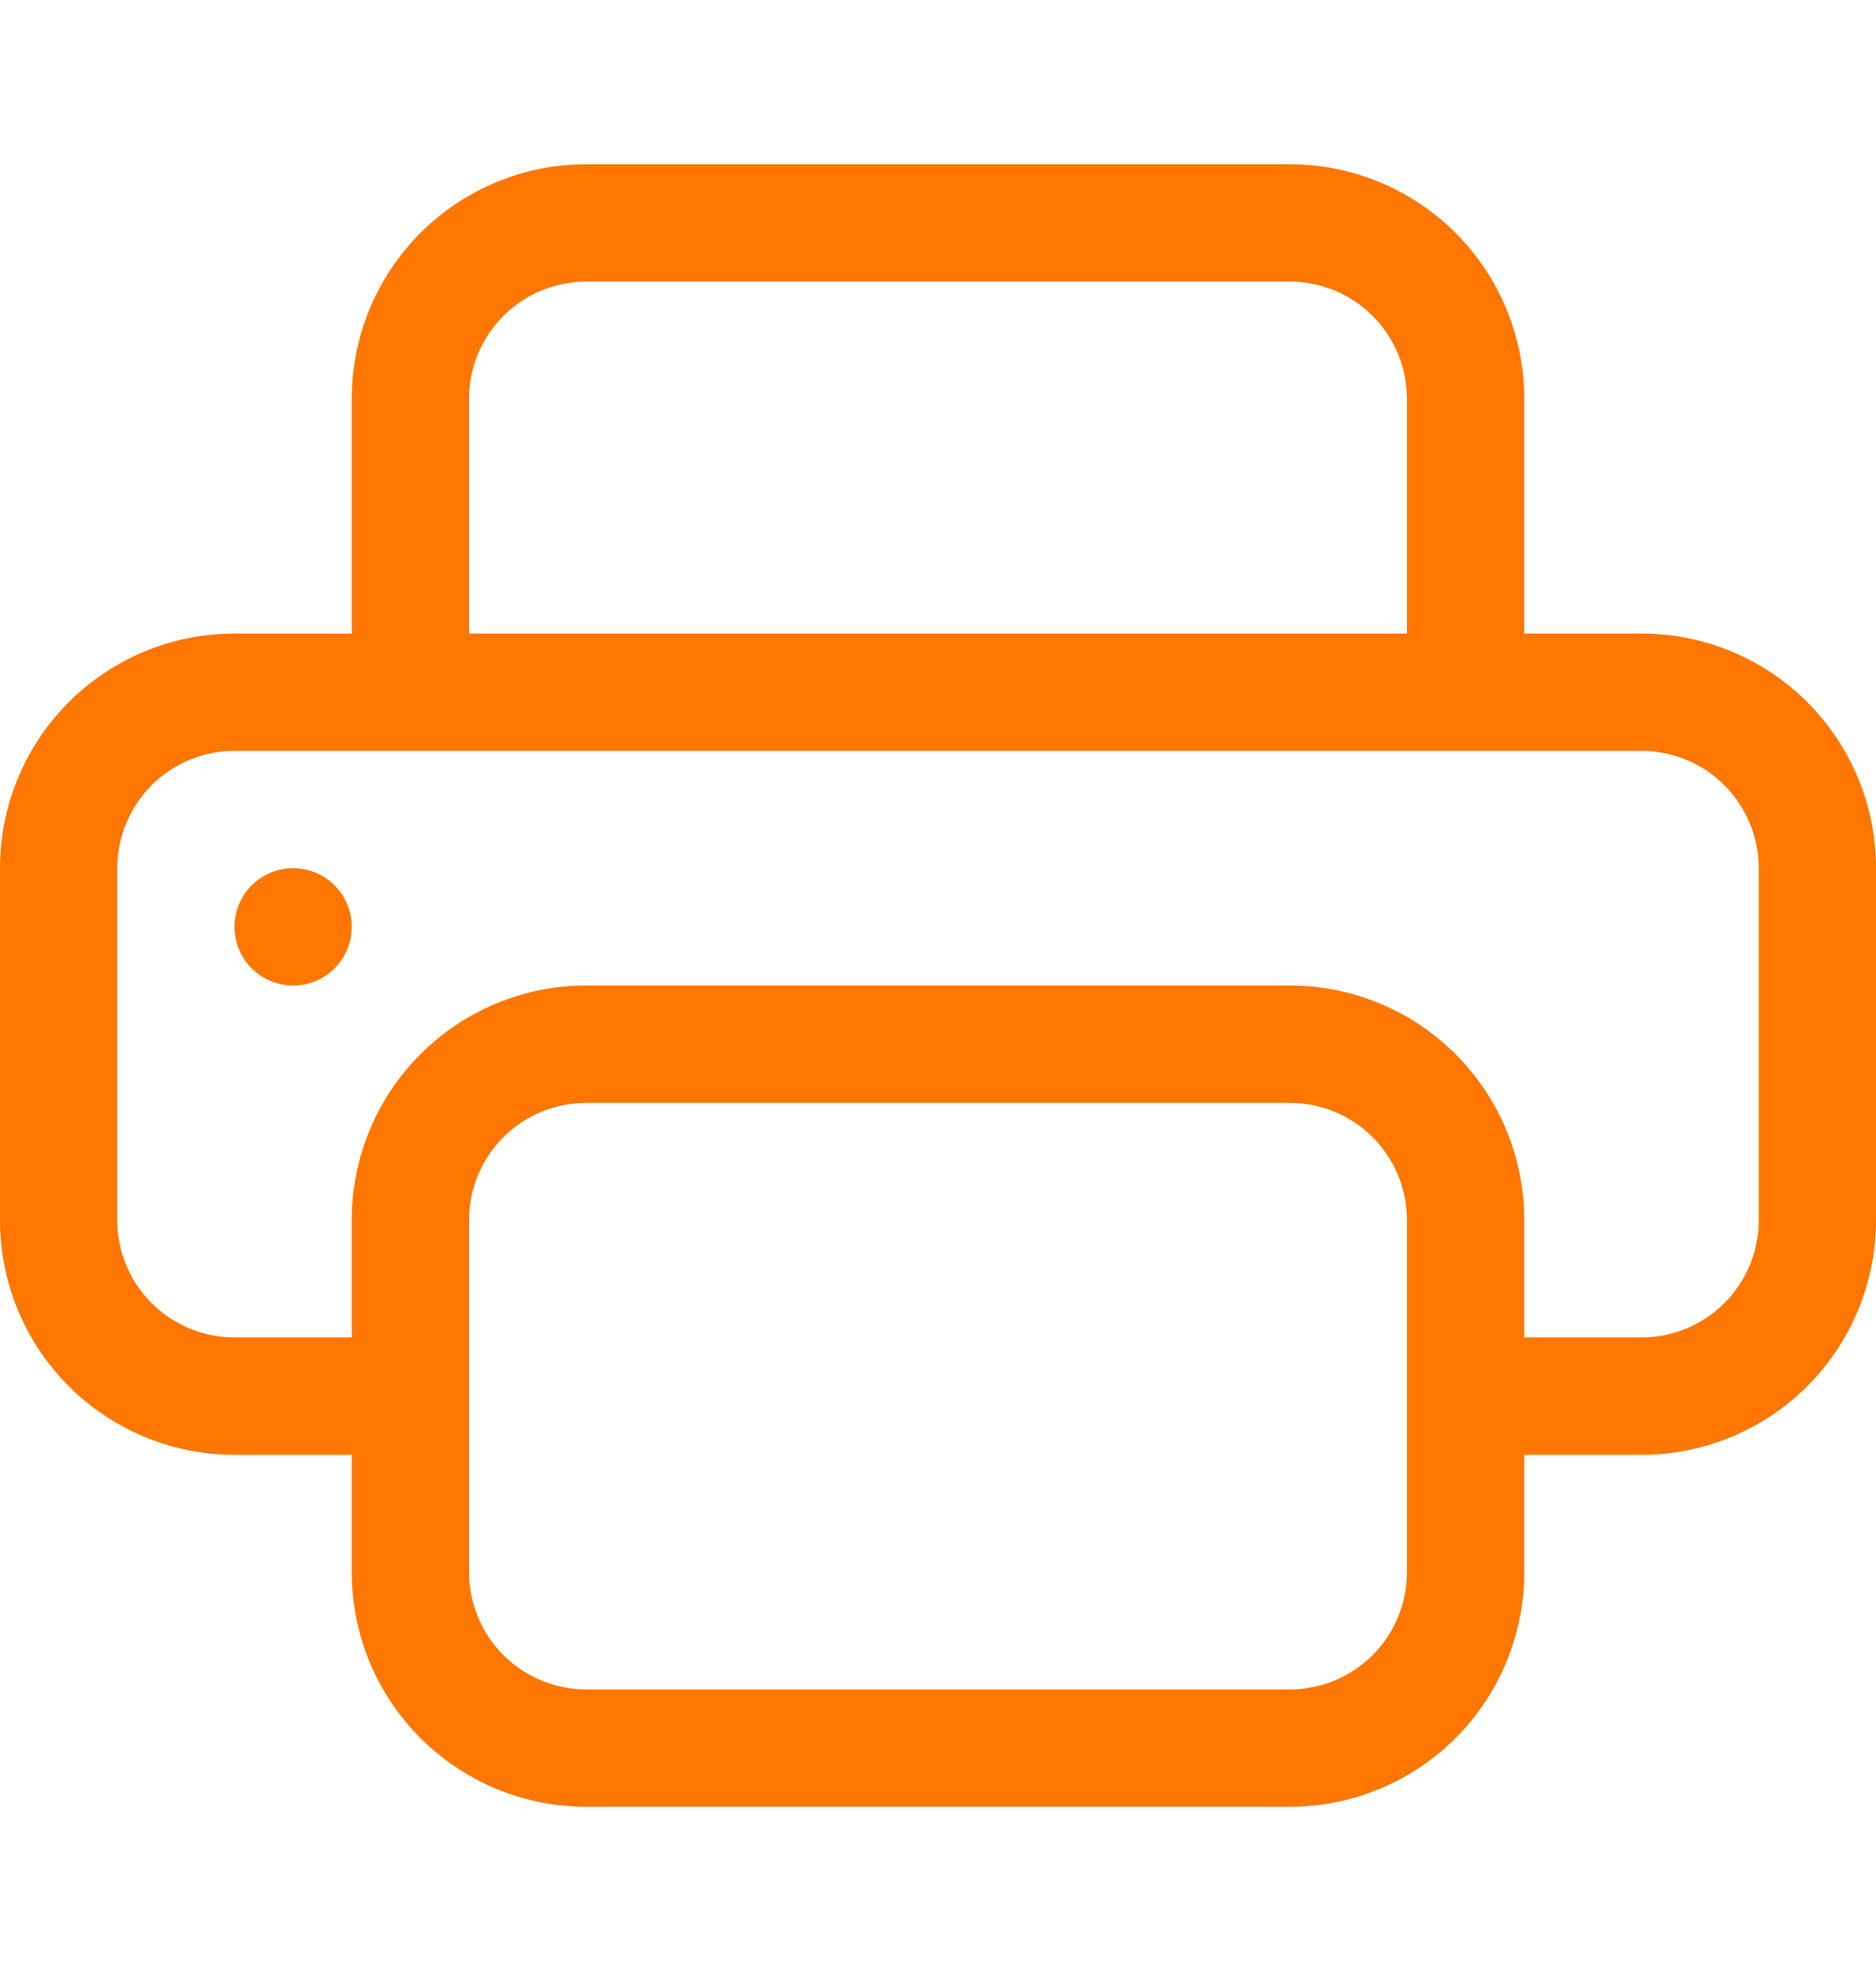 <svg width="20" height="21" viewBox="0 0 20 21" fill="none" xmlns="http://www.w3.org/2000/svg">
<path d="M3.125 10.5C3.291 10.5 3.45 10.434 3.567 10.317C3.684 10.2 3.75 10.041 3.75 9.875C3.75 9.709 3.684 9.55 3.567 9.433C3.45 9.316 3.291 9.25 3.125 9.25C2.959 9.25 2.8 9.316 2.683 9.433C2.566 9.55 2.5 9.709 2.5 9.875C2.5 10.041 2.566 10.2 2.683 10.317C2.8 10.434 2.959 10.5 3.125 10.5Z" fill="#FF7600"/>
<path d="M6.25 1.75C5.587 1.75 4.951 2.013 4.482 2.482C4.013 2.951 3.75 3.587 3.75 4.25V6.75H2.5C1.837 6.75 1.201 7.013 0.732 7.482C0.263 7.951 0 8.587 0 9.25V13C0 13.663 0.263 14.299 0.732 14.768C1.201 15.237 1.837 15.5 2.5 15.5H3.75V16.75C3.75 17.413 4.013 18.049 4.482 18.518C4.951 18.987 5.587 19.25 6.25 19.25H13.75C14.413 19.25 15.049 18.987 15.518 18.518C15.987 18.049 16.25 17.413 16.25 16.75V15.5H17.5C18.163 15.5 18.799 15.237 19.268 14.768C19.737 14.299 20 13.663 20 13V9.25C20 8.587 19.737 7.951 19.268 7.482C18.799 7.013 18.163 6.75 17.5 6.75H16.25V4.25C16.25 3.587 15.987 2.951 15.518 2.482C15.049 2.013 14.413 1.75 13.75 1.75H6.25ZM5 4.25C5 3.918 5.132 3.601 5.366 3.366C5.601 3.132 5.918 3 6.25 3H13.75C14.082 3 14.399 3.132 14.634 3.366C14.868 3.601 15 3.918 15 4.25V6.75H5V4.25ZM6.25 10.5C5.587 10.5 4.951 10.763 4.482 11.232C4.013 11.701 3.75 12.337 3.75 13V14.25H2.5C2.168 14.25 1.851 14.118 1.616 13.884C1.382 13.649 1.25 13.332 1.25 13V9.25C1.25 8.918 1.382 8.601 1.616 8.366C1.851 8.132 2.168 8 2.5 8H17.5C17.831 8 18.149 8.132 18.384 8.366C18.618 8.601 18.75 8.918 18.75 9.25V13C18.75 13.332 18.618 13.649 18.384 13.884C18.149 14.118 17.831 14.25 17.5 14.25H16.25V13C16.25 12.337 15.987 11.701 15.518 11.232C15.049 10.763 14.413 10.5 13.75 10.5H6.25ZM15 13V16.75C15 17.081 14.868 17.399 14.634 17.634C14.399 17.868 14.082 18 13.75 18H6.25C5.918 18 5.601 17.868 5.366 17.634C5.132 17.399 5 17.081 5 16.75V13C5 12.668 5.132 12.351 5.366 12.116C5.601 11.882 5.918 11.75 6.25 11.75H13.75C14.082 11.75 14.399 11.882 14.634 12.116C14.868 12.351 15 12.668 15 13Z" fill="#FF7600"/>
</svg>
